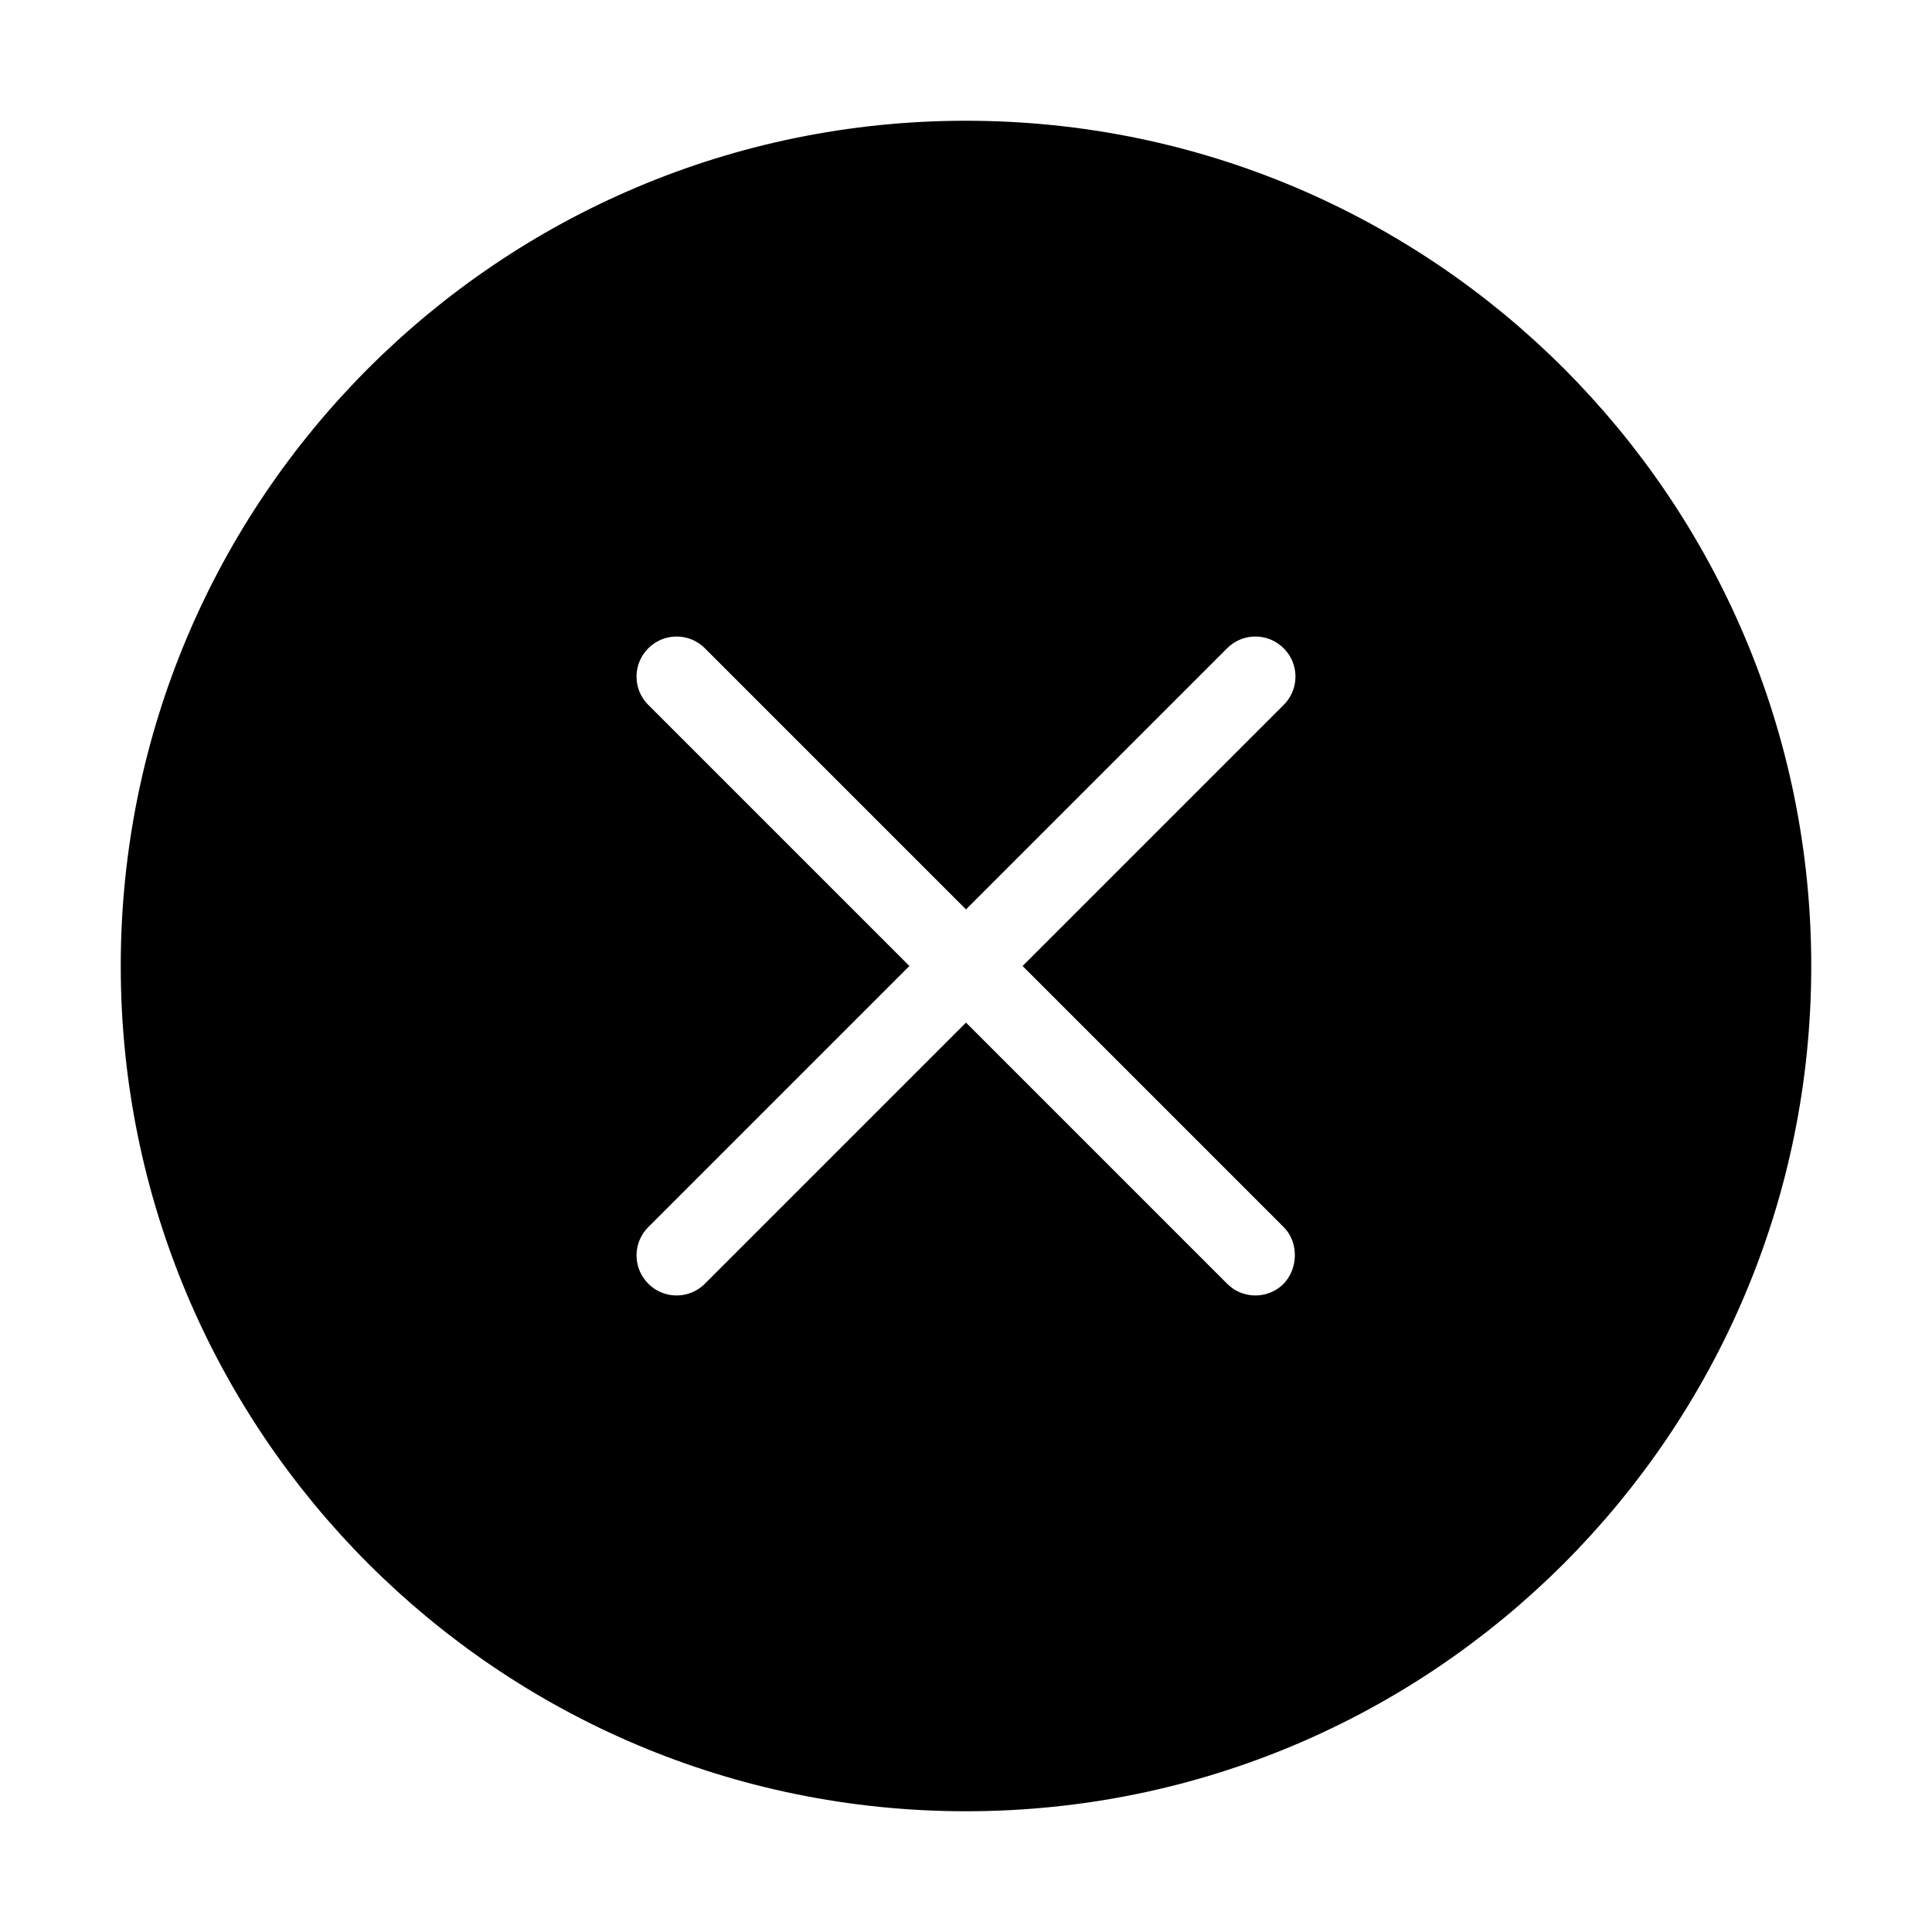 <?xml version="1.0" encoding="UTF-8"?>
<svg viewBox="0 0 24 24" version="1.1" xmlns="http://www.w3.org/2000/svg">
    <title>circle_error_24</title>
    <g id="Status-Icon" stroke="current" stroke-width="1" fill="current" fill-rule="evenodd">
        <g id="Status-Circle" transform="translate(-48, 0)" fill-rule="nonzero">
            <g id="circle_error_24" transform="translate(48, 0)">
                <path d="M12,2 C17.523,2 22,6.477 22,12 C22,17.523 17.523,22 12,22 C6.477,22 2,17.523 2,12 C2,6.477 6.477,2 12,2 Z M9.11,7.7 C8.72,7.31 8.09,7.31 7.7,7.7 C7.31,8.09 7.31,8.72 7.7,9.11 L7.7,9.11 L10.59,12 L7.7,14.89 C7.31,15.28 7.31,15.91 7.7,16.3 C8.09,16.69 8.72,16.69 9.11,16.3 L9.11,16.3 L12,13.41 L14.89,16.3 C15.28,16.69 15.91,16.69 16.3,16.3 C16.68,15.91 16.68,15.27 16.3,14.89 L16.3,14.89 L13.41,12 L16.3,9.11 C16.69,8.72 16.69,8.09 16.3,7.7 C15.91,7.31 15.28,7.31 14.89,7.7 L14.89,7.7 L12,10.59 Z" id="Shape"></path>
            </g>
        </g>
    </g>
</svg>